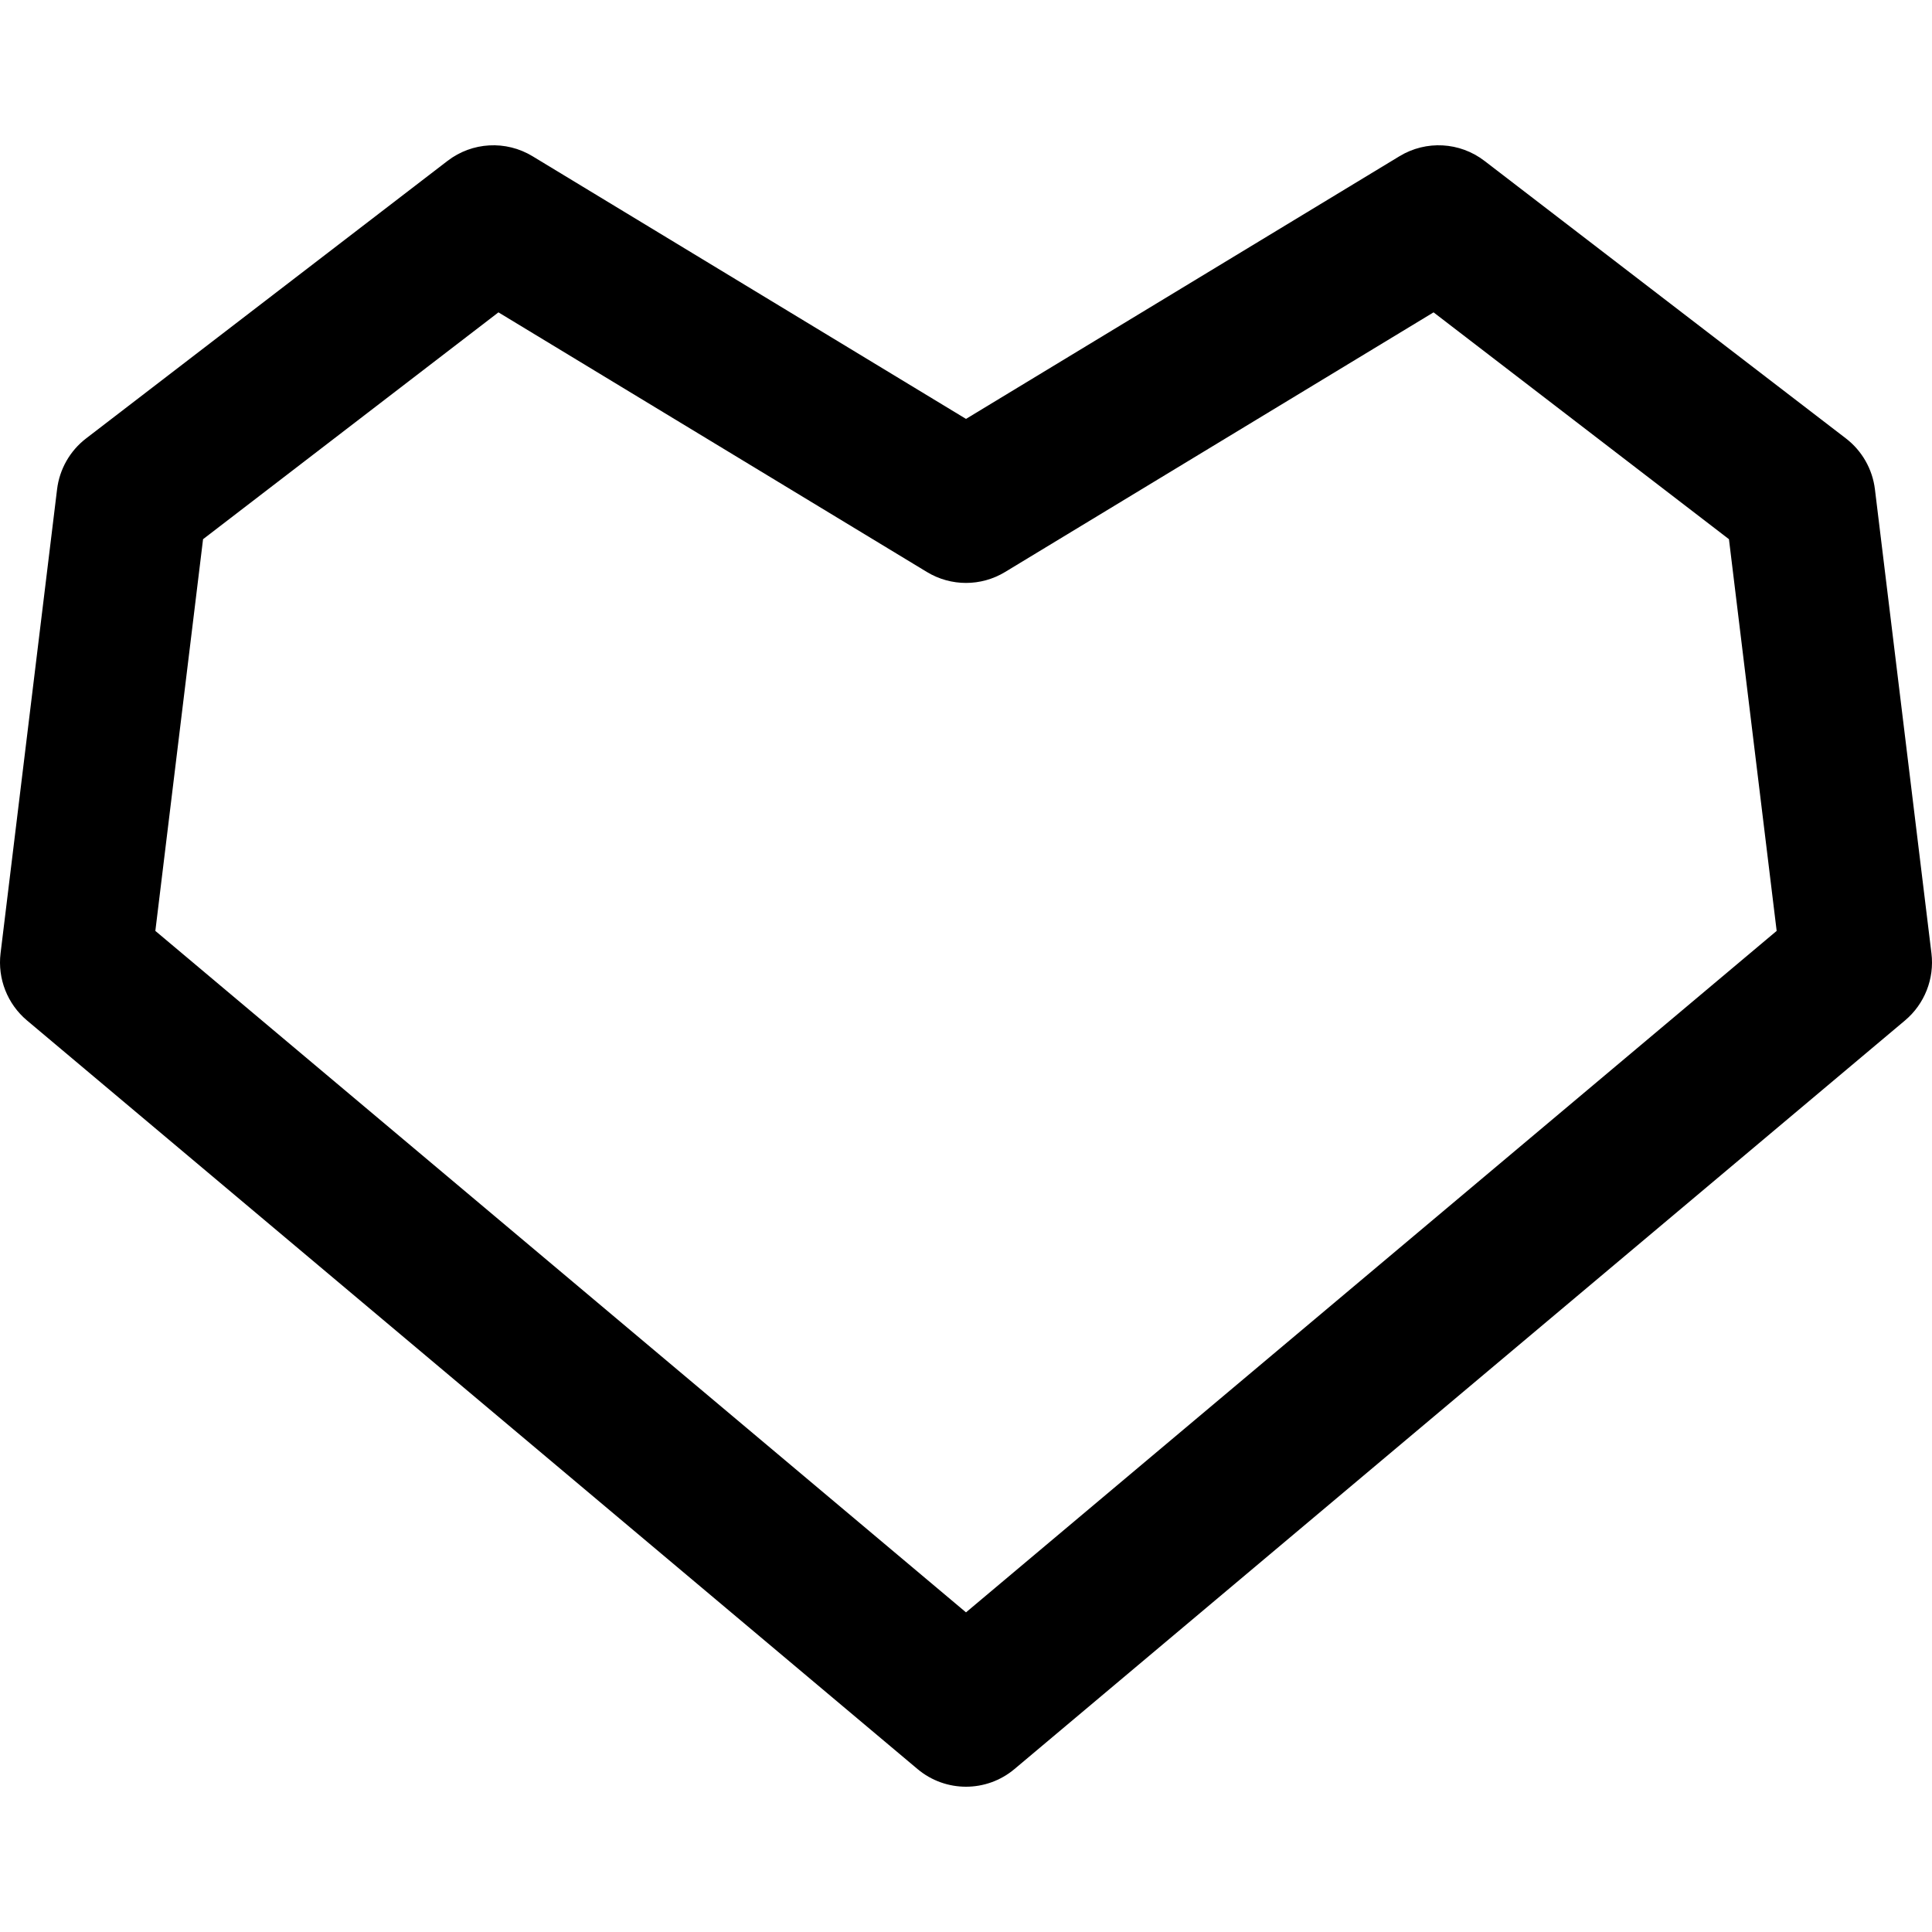 <svg id="Capa_1" enable-background="new 0 0 512 512" height="512" viewBox="0 0 512 512" width="512" xmlns="http://www.w3.org/2000/svg"><g><path d="m511.852 252.636-14.977-122.965c-.651-5.347-3.423-10.207-7.689-13.483l-95.786-73.553c-6.534-5.019-15.467-5.512-22.511-1.242l-114.889 69.619-114.889-69.62c-7.044-4.269-15.978-3.775-22.511 1.242l-95.787 73.554c-4.267 3.276-7.038 8.136-7.689 13.483l-14.977 122.965c-.82 6.735 1.814 13.428 7.001 17.789l236 198.388c7.433 6.249 18.27 6.249 25.704 0l236-198.388c5.186-4.36 7.821-11.053 7-17.789zm-255.852 174.655-214.832-180.594 12.644-103.806 78.282-60.113 113.559 68.813c6.362 3.855 14.333 3.855 20.695 0l113.559-68.813 78.283 60.113 12.643 103.806z"/></g></svg>